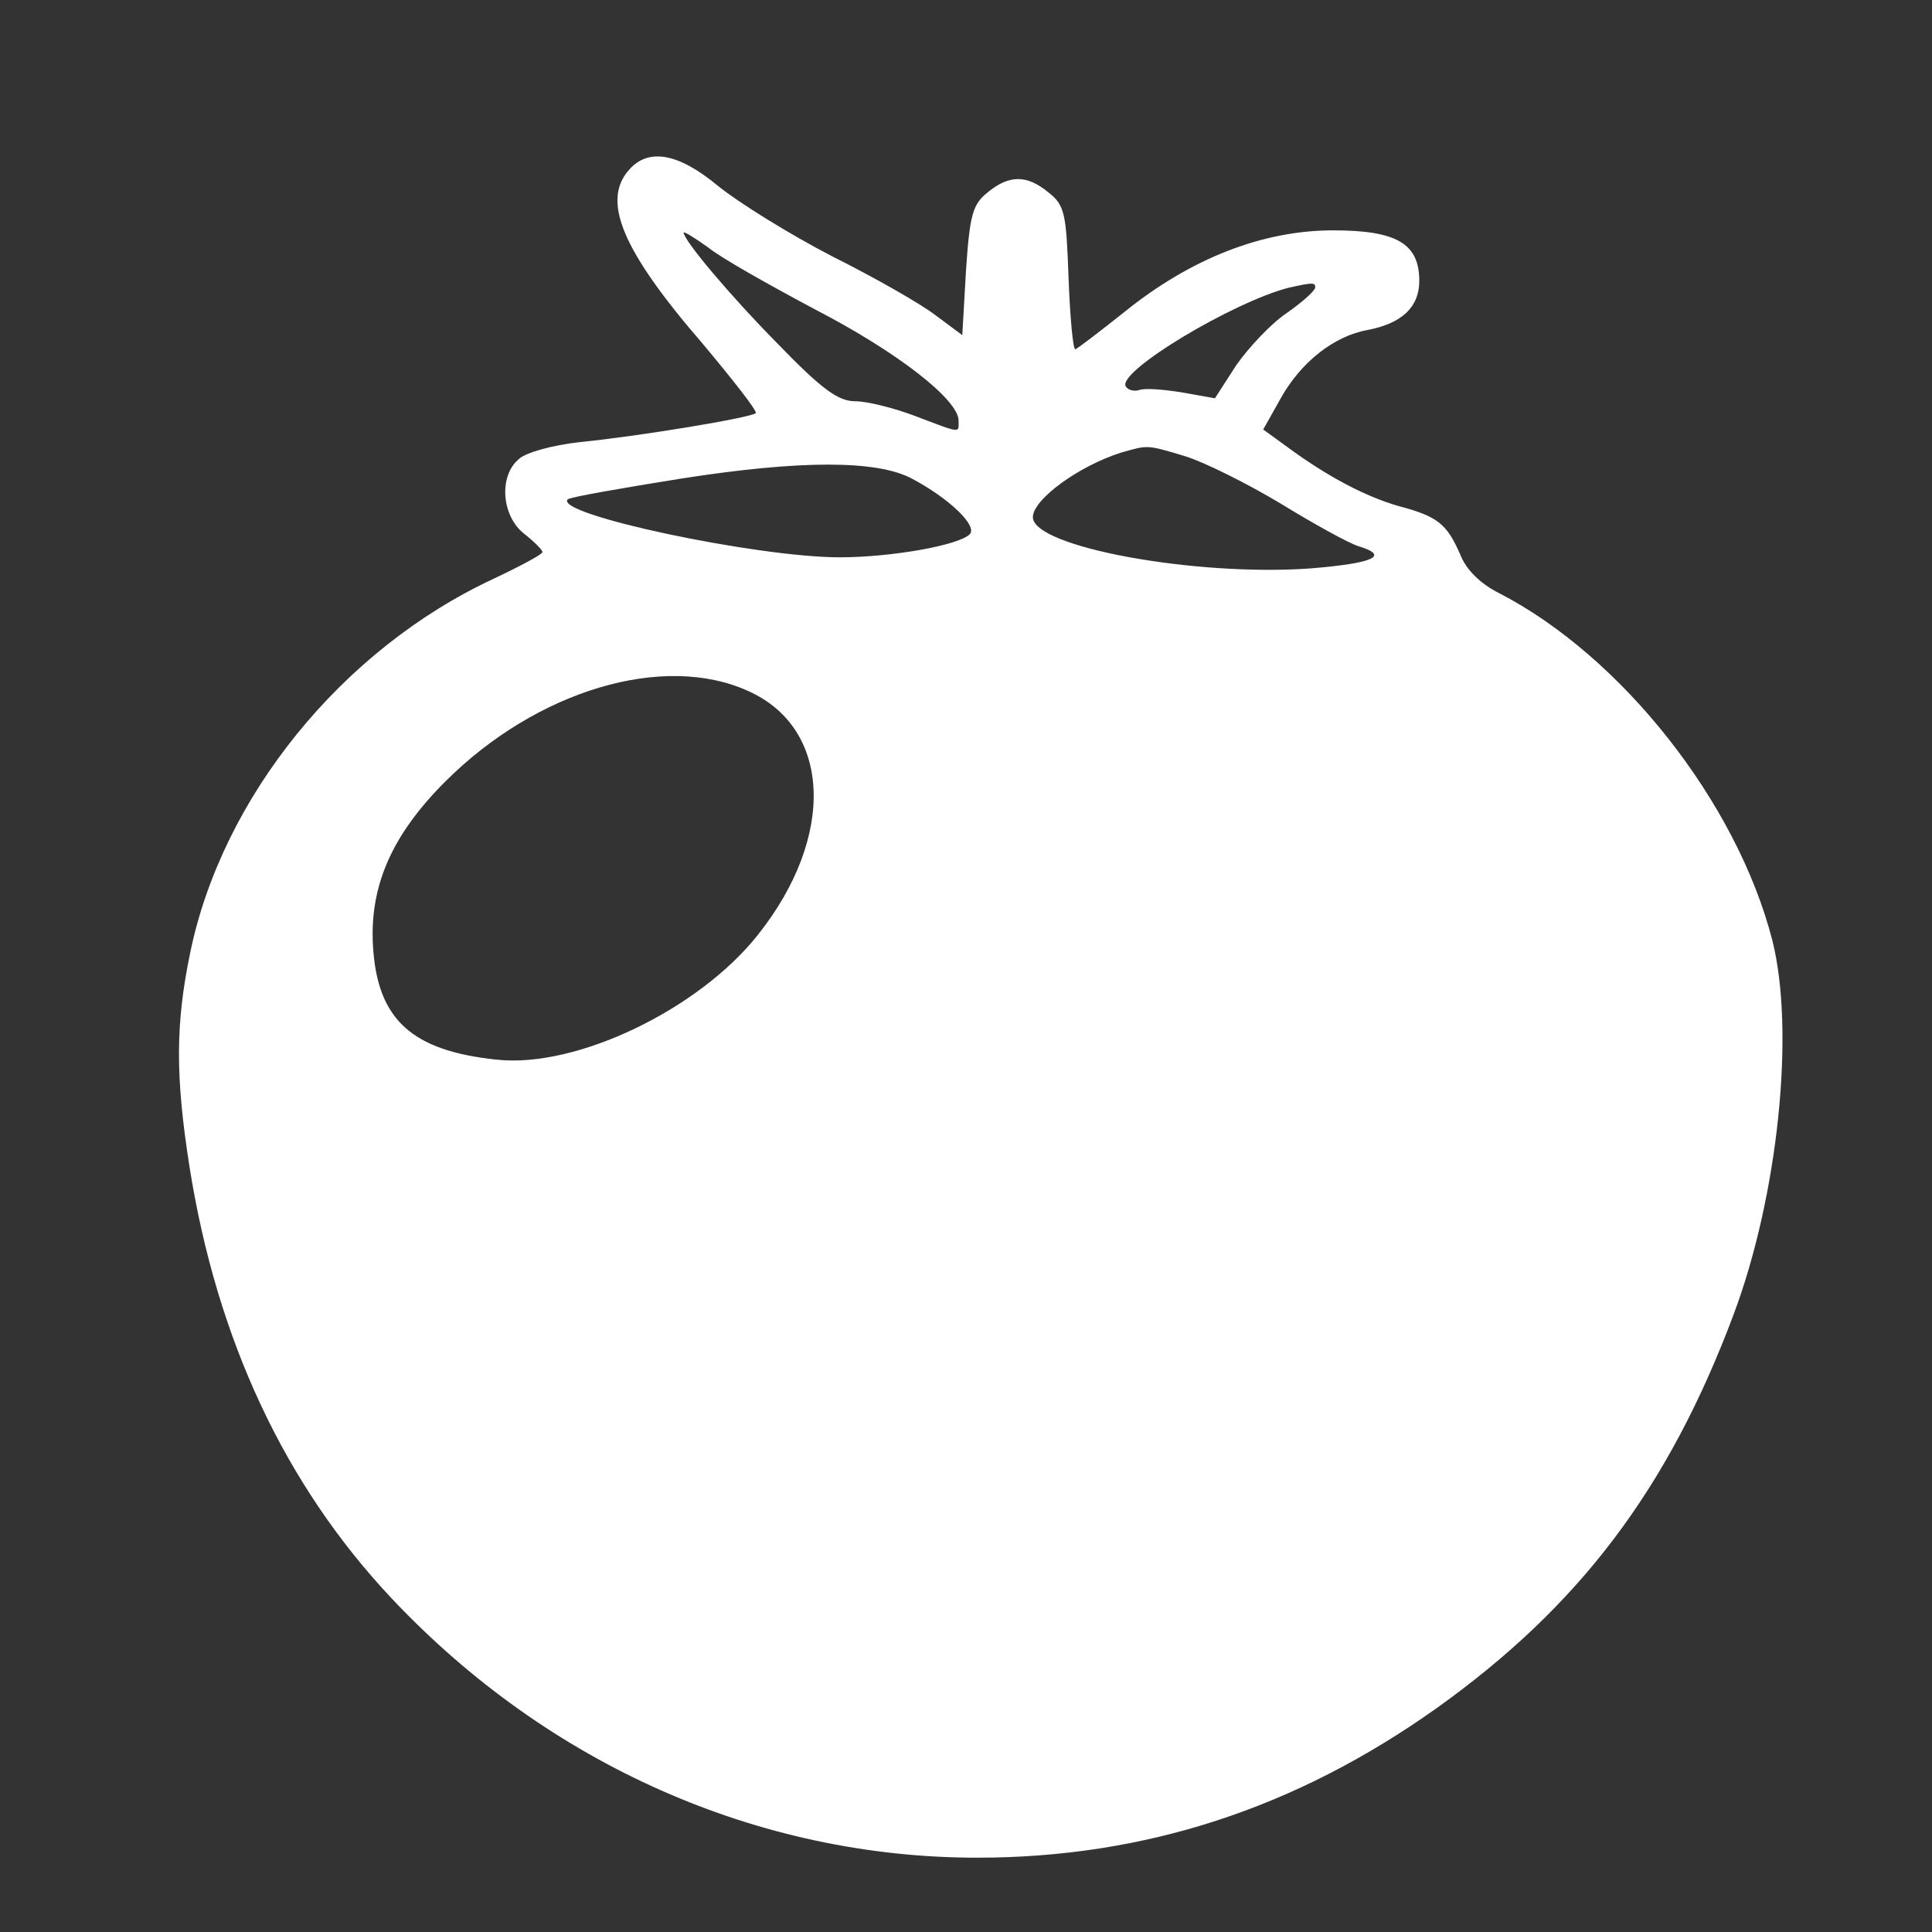 <?xml version="1.0" standalone="no"?>
<!DOCTYPE svg PUBLIC "-//W3C//DTD SVG 20010904//EN"
 "http://www.w3.org/TR/2001/REC-SVG-20010904/DTD/svg10.dtd">
<svg version="1.0" xmlns="http://www.w3.org/2000/svg"
 width="260pt" height="260pt" viewBox="0 0 260 260"
 preserveAspectRatio="xMidYMid meet">
<rect x="0" y="0" width="260" height="260" fill="#333333" stroke="none"/>
<g transform="translate(0,260) scale(0.1,-0.1)"
fill="#fff" stroke="none">
<path d="M847 2372 c-38 -42 -10 -109 99 -235 41 -49 74 -91 71 -93 -6 -6
-156 -31 -237 -39 -36 -4 -73 -14 -82 -23 -27 -23 -23 -76 7 -100 14 -11 25
-22 25 -25 0 -3 -30 -19 -66 -36 -204 -95 -365 -294 -408 -503 -20 -96 -20
-167 -1 -288 37 -234 129 -429 272 -581 211 -224 494 -349 788 -349 225 0 428
66 618 201 192 137 312 295 400 530 60 160 83 382 52 504 -48 186 -203 382
-368 467 -24 12 -44 31 -52 52 -18 41 -30 51 -83 65 -45 13 -96 40 -149 79
l-33 24 23 41 c27 49 72 85 118 93 46 9 69 31 69 66 0 50 -30 68 -116 68 -95
0 -192 -38 -281 -110 -34 -27 -64 -50 -66 -50 -3 0 -7 43 -9 96 -3 86 -5 98
-27 115 -29 24 -53 24 -82 0 -20 -16 -24 -30 -29 -105 l-5 -87 -35 26 c-19 15
-82 51 -140 80 -58 30 -127 73 -154 95 -53 44 -93 51 -119 22z m251 -189 c110
-57 192 -121 192 -149 0 -17 5 -18 -58 6 -29 11 -65 20 -81 20 -23 0 -45 16
-105 78 -66 67 -126 139 -126 149 0 2 15 -7 33 -20 17 -14 83 -51 145 -84z
m672 30 c-1 -5 -18 -20 -38 -34 -21 -14 -51 -46 -68 -70 l-29 -45 -45 8 c-25
4 -50 6 -57 3 -7 -2 -15 0 -18 5 -12 20 145 114 220 133 32 7 35 7 35 0z
m-175 -227 c26 -8 84 -37 129 -64 44 -27 91 -53 104 -57 43 -13 21 -23 -65
-30 -155 -11 -373 29 -373 69 0 24 62 69 119 87 36 10 33 11 86 -5z m-368 -30
c51 -27 89 -64 78 -75 -15 -15 -106 -31 -175 -31 -112 0 -385 58 -366 78 3 3
72 15 153 28 160 25 263 25 310 0z m-220 -286 c112 -50 118 -196 13 -328 -79
-100 -244 -180 -352 -168 -114 12 -160 54 -166 152 -5 81 25 150 97 222 123
123 294 174 408 122z"/>
</g>
</svg>
